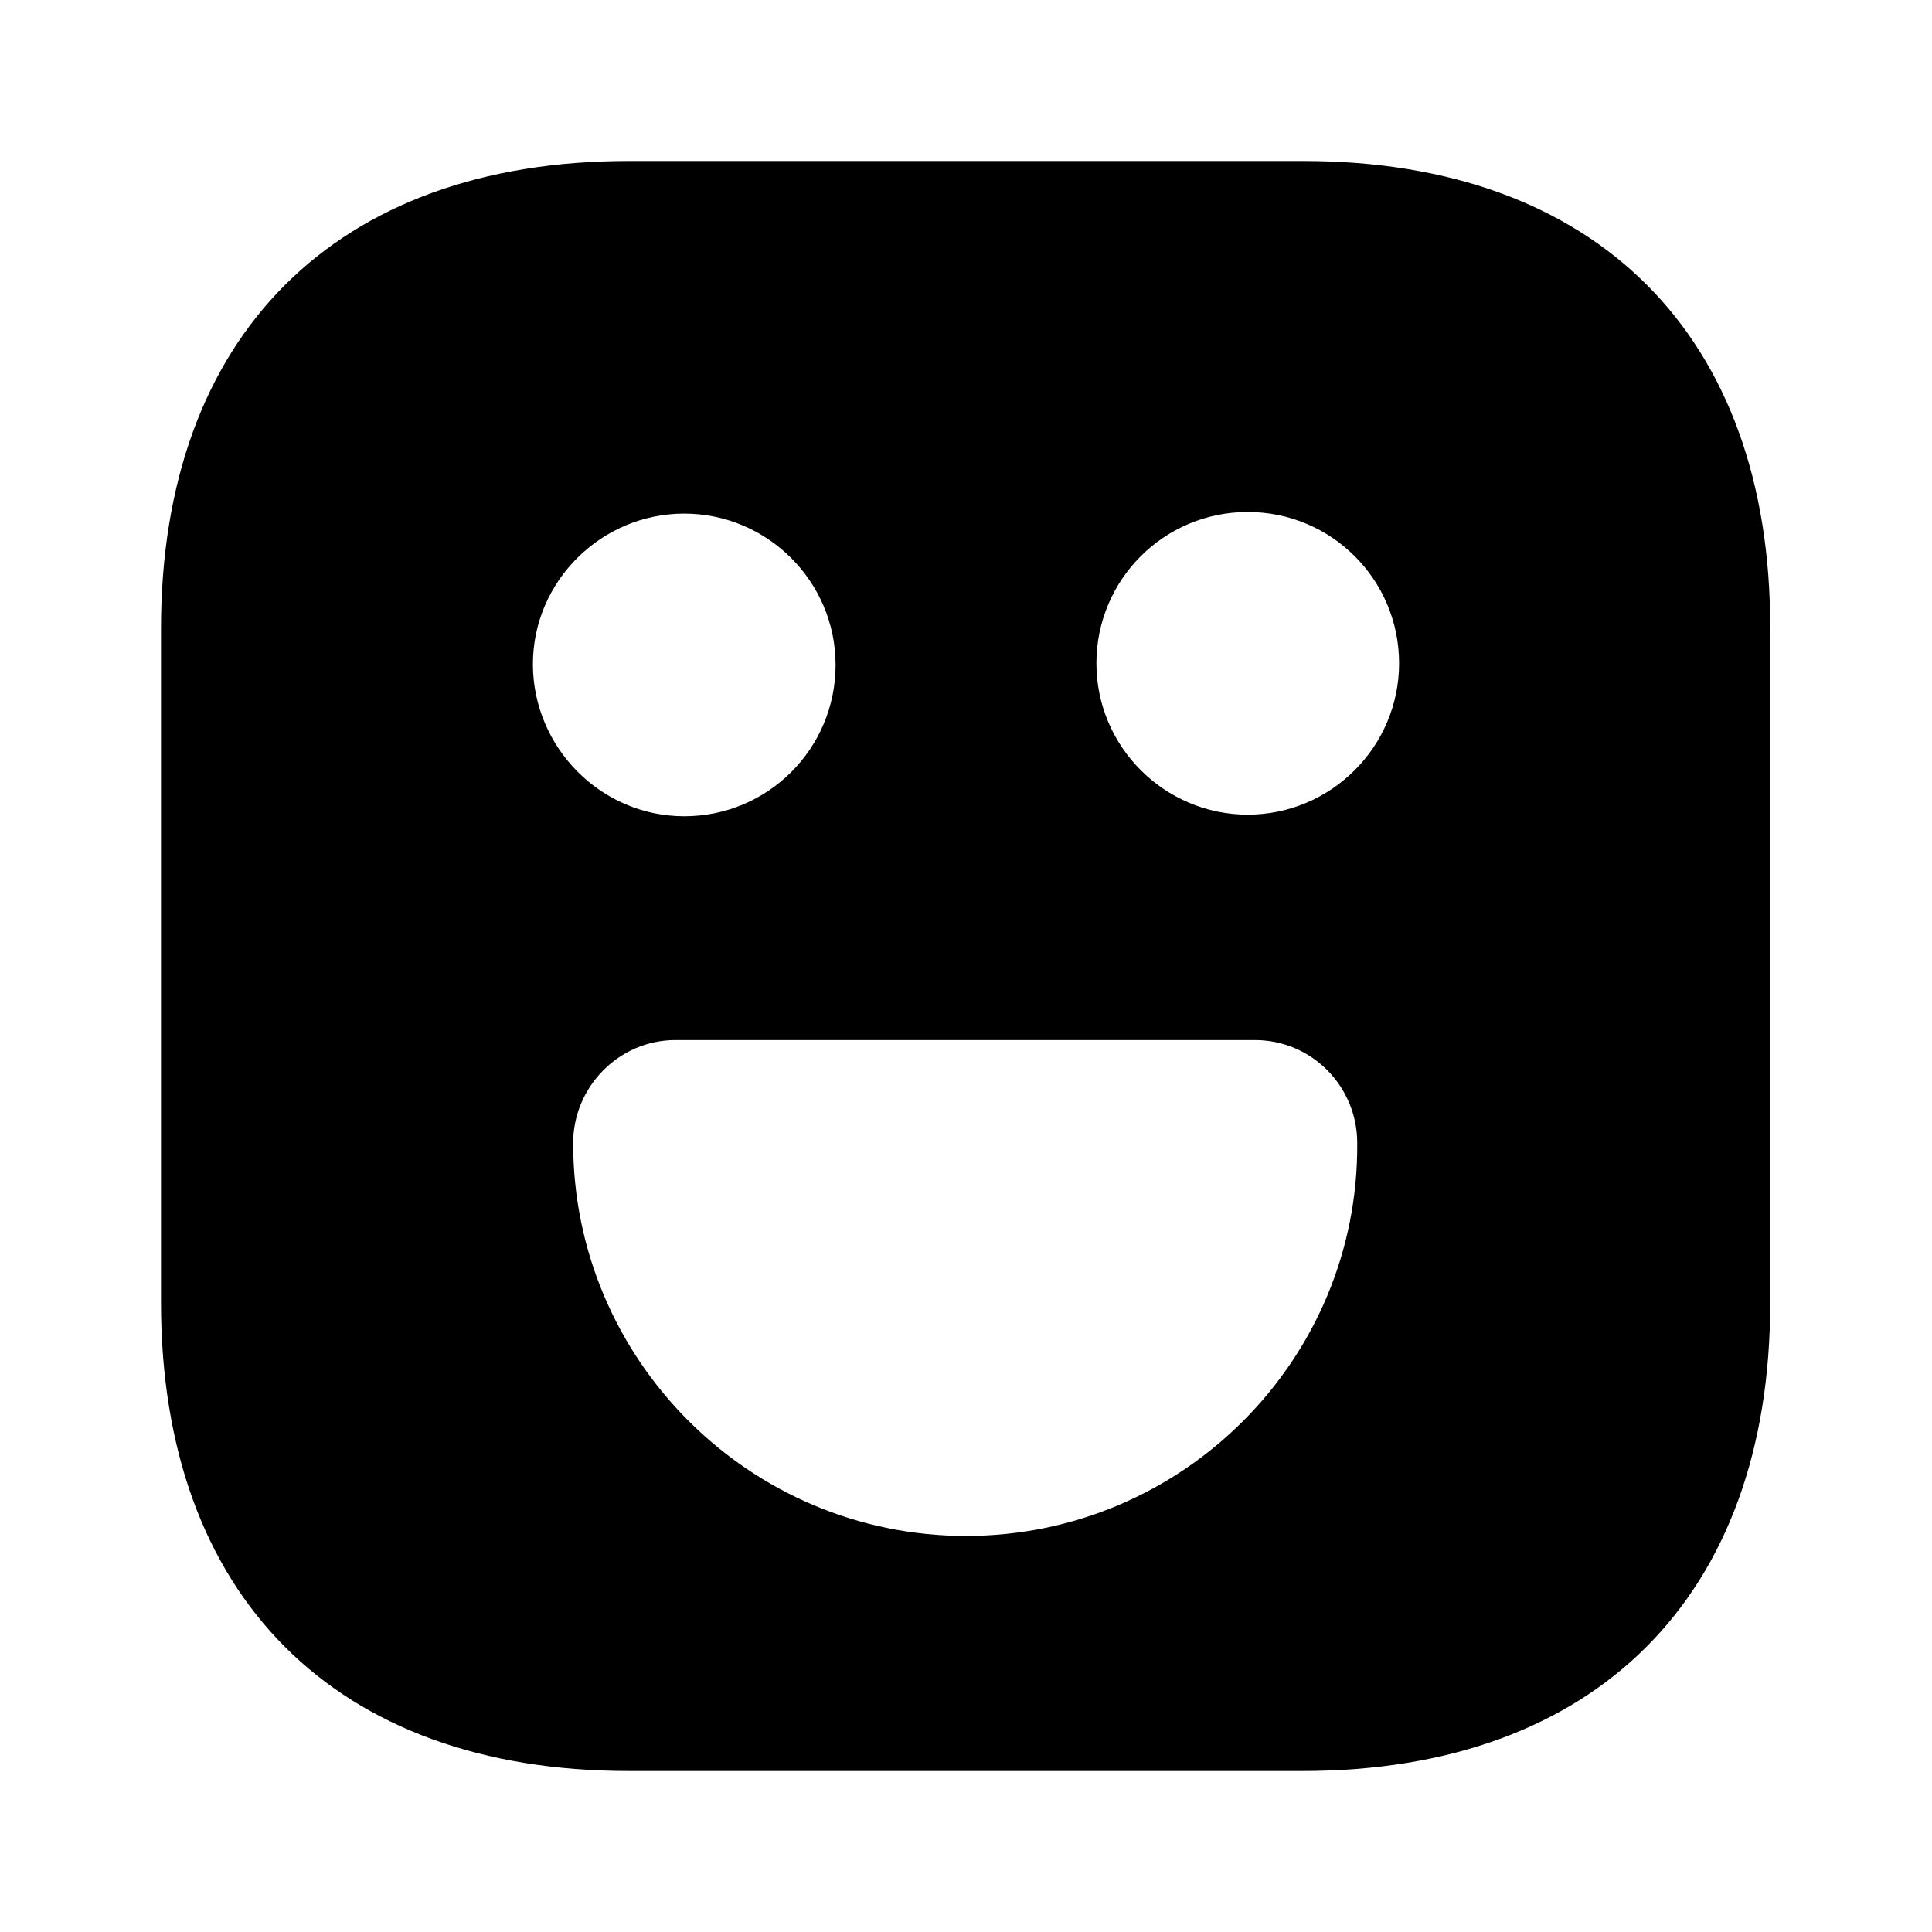 <?xml version="1.0" encoding="UTF-8"?>
<svg width="24" height="24" viewBox="0 0 24 24" xmlns="http://www.w3.org/2000/svg">
 <path d="m16.19 2h-8.38c-3.64 0-5.81 2.17-5.81 5.81v8.37c0 3.65 2.17 5.82 5.81 5.82h8.37c3.64 0 5.81-2.17 5.81-5.81v-8.38c0.01-3.64-2.16-5.81-5.8-5.81zm-7.69 4.38c1.03 0 1.88 0.84 1.88 1.88s-0.84 1.88-1.88 1.88-1.88-0.86-1.88-1.89 0.85-1.87 1.88-1.87zm3.5 12.7c-2.69 0-4.88-2.19-4.88-4.88 0-0.7 0.57-1.28 1.27-1.28h7.2c0.7 0 1.27 0.57 1.27 1.28 0.02 2.69-2.17 4.88-4.86 4.88zm3.5-8.96c-1.03 0-1.88-0.84-1.88-1.88s0.84-1.88 1.88-1.88 1.88 0.84 1.88 1.88-0.85 1.88-1.88 1.88z"/>
</svg>
